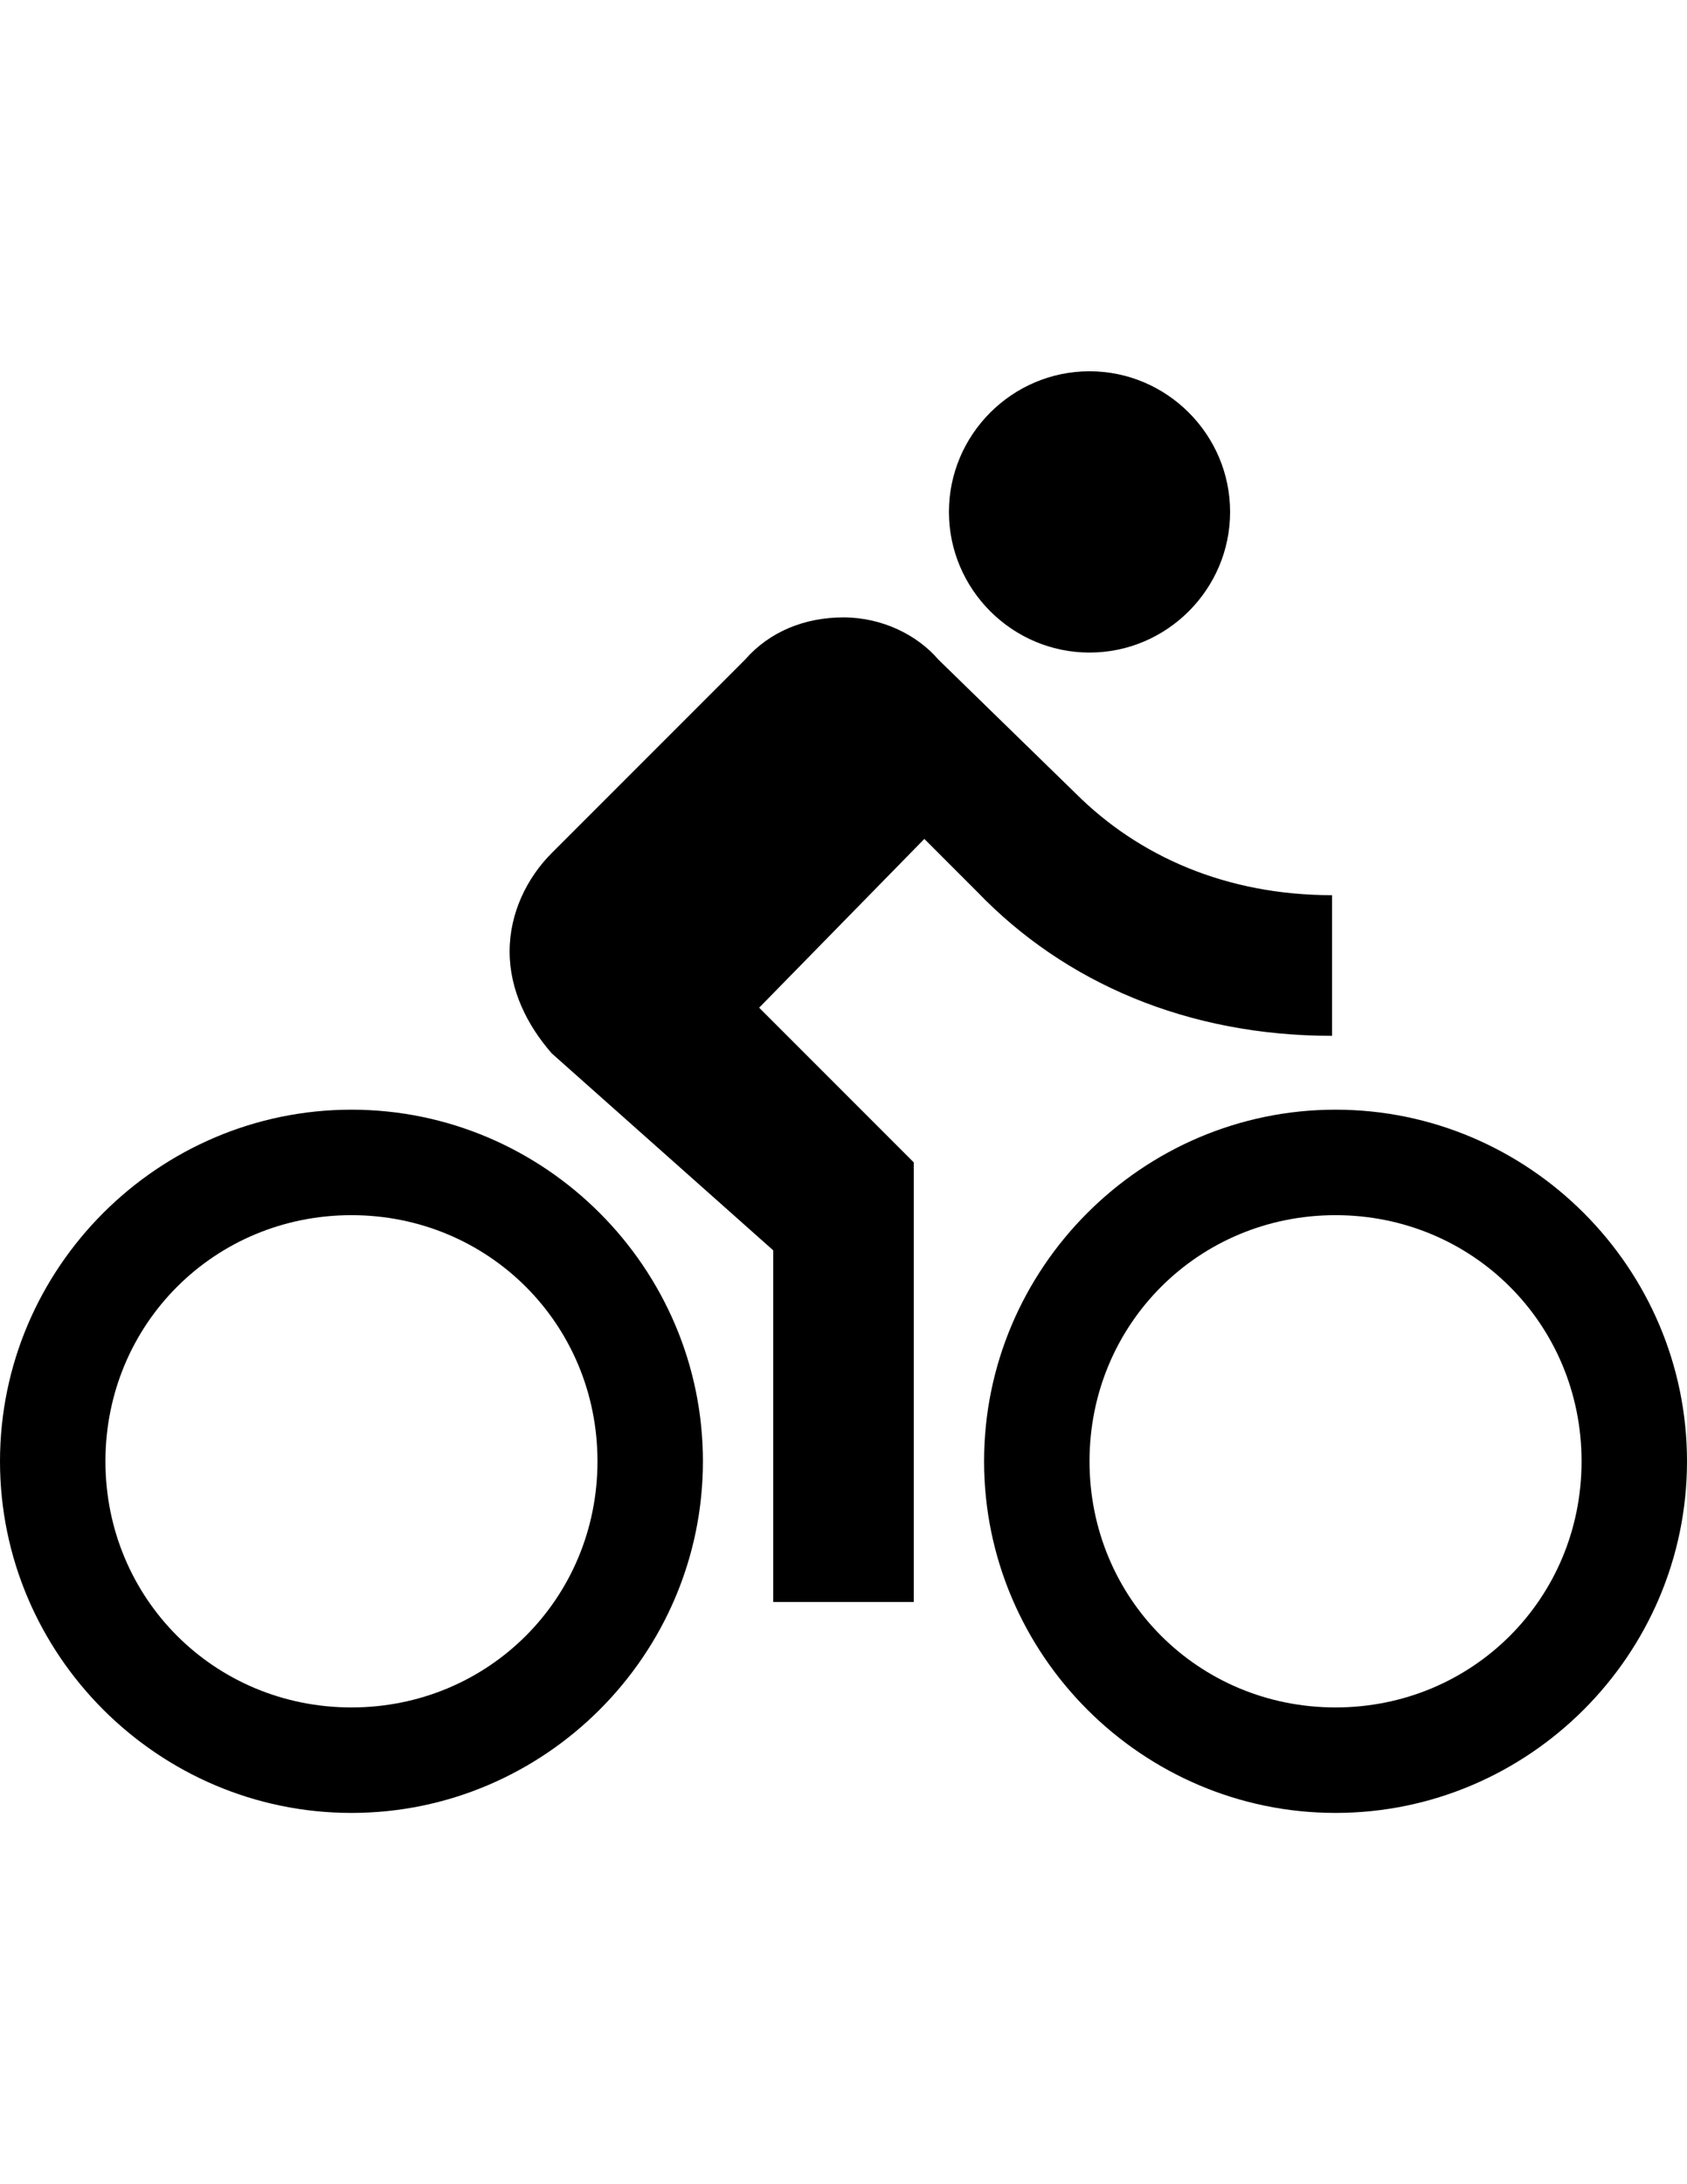 <?xml version="1.0" encoding="utf-8"?>
<!-- Generator: Adobe Illustrator 16.0.0, SVG Export Plug-In . SVG Version: 6.00 Build 0)  -->
<!DOCTYPE svg PUBLIC "-//W3C//DTD SVG 1.1//EN" "http://www.w3.org/Graphics/SVG/1.1/DTD/svg11.dtd">
<svg version="1.1" id="Capa_1" xmlns="http://www.w3.org/2000/svg" xmlns:xlink="http://www.w3.org/1999/xlink" x="0px" y="0px"
	 width="612px" height="792px" viewBox="0 0 612 792" enable-background="new 0 0 612 792" xml:space="preserve">
<g>
	<g>
		<g>
			<path d="M395.25,236.625c28.051,0,51-22.95,51-51.001c0-28.05-22.95-51-51-51c-28.051,0-51,22.95-51,51
				C344.25,213.675,367.199,236.625,395.25,236.625z"/>
			<path d="M127.5,402.375C57.375,402.375,0,459.75,0,529.875s57.375,127.5,127.5,127.5c70.126,0,127.501-57.375,127.501-127.5
				S197.624,402.375,127.5,402.375z M127.5,619.125c-49.725,0-89.25-39.525-89.25-89.25s39.525-89.25,89.25-89.25
				c49.726,0,89.251,39.525,89.251,89.25S177.226,619.125,127.5,619.125z"/>
			<path d="M483.225,375.599v-51c-38.25,0-70.125-14.024-93.075-36.975l-49.725-48.45c-7.65-8.925-20.4-15.3-34.426-15.3
				c-14.023,0-26.774,5.101-35.699,15.3L200.174,309.3c-8.926,8.925-15.3,21.675-15.3,35.7c0,14.026,6.374,26.775,15.3,36.975
				l80.325,71.4v127.5h51V421.5l-56.1-56.1l59.925-61.2l19.125,19.125C386.324,356.474,430.949,375.599,483.225,375.599z"/>
			<path d="M484.499,402.375c-70.125,0-127.5,57.375-127.5,127.5s57.375,127.5,127.5,127.5C554.625,657.375,612,600,612,529.875
				S554.625,402.375,484.499,402.375z M484.499,619.125c-49.725,0-89.25-39.525-89.25-89.25s39.525-89.25,89.25-89.25
				c49.726,0,89.251,39.525,89.251,89.25S534.225,619.125,484.499,619.125z"/>
		</g>
	</g>
</g>
</svg>
